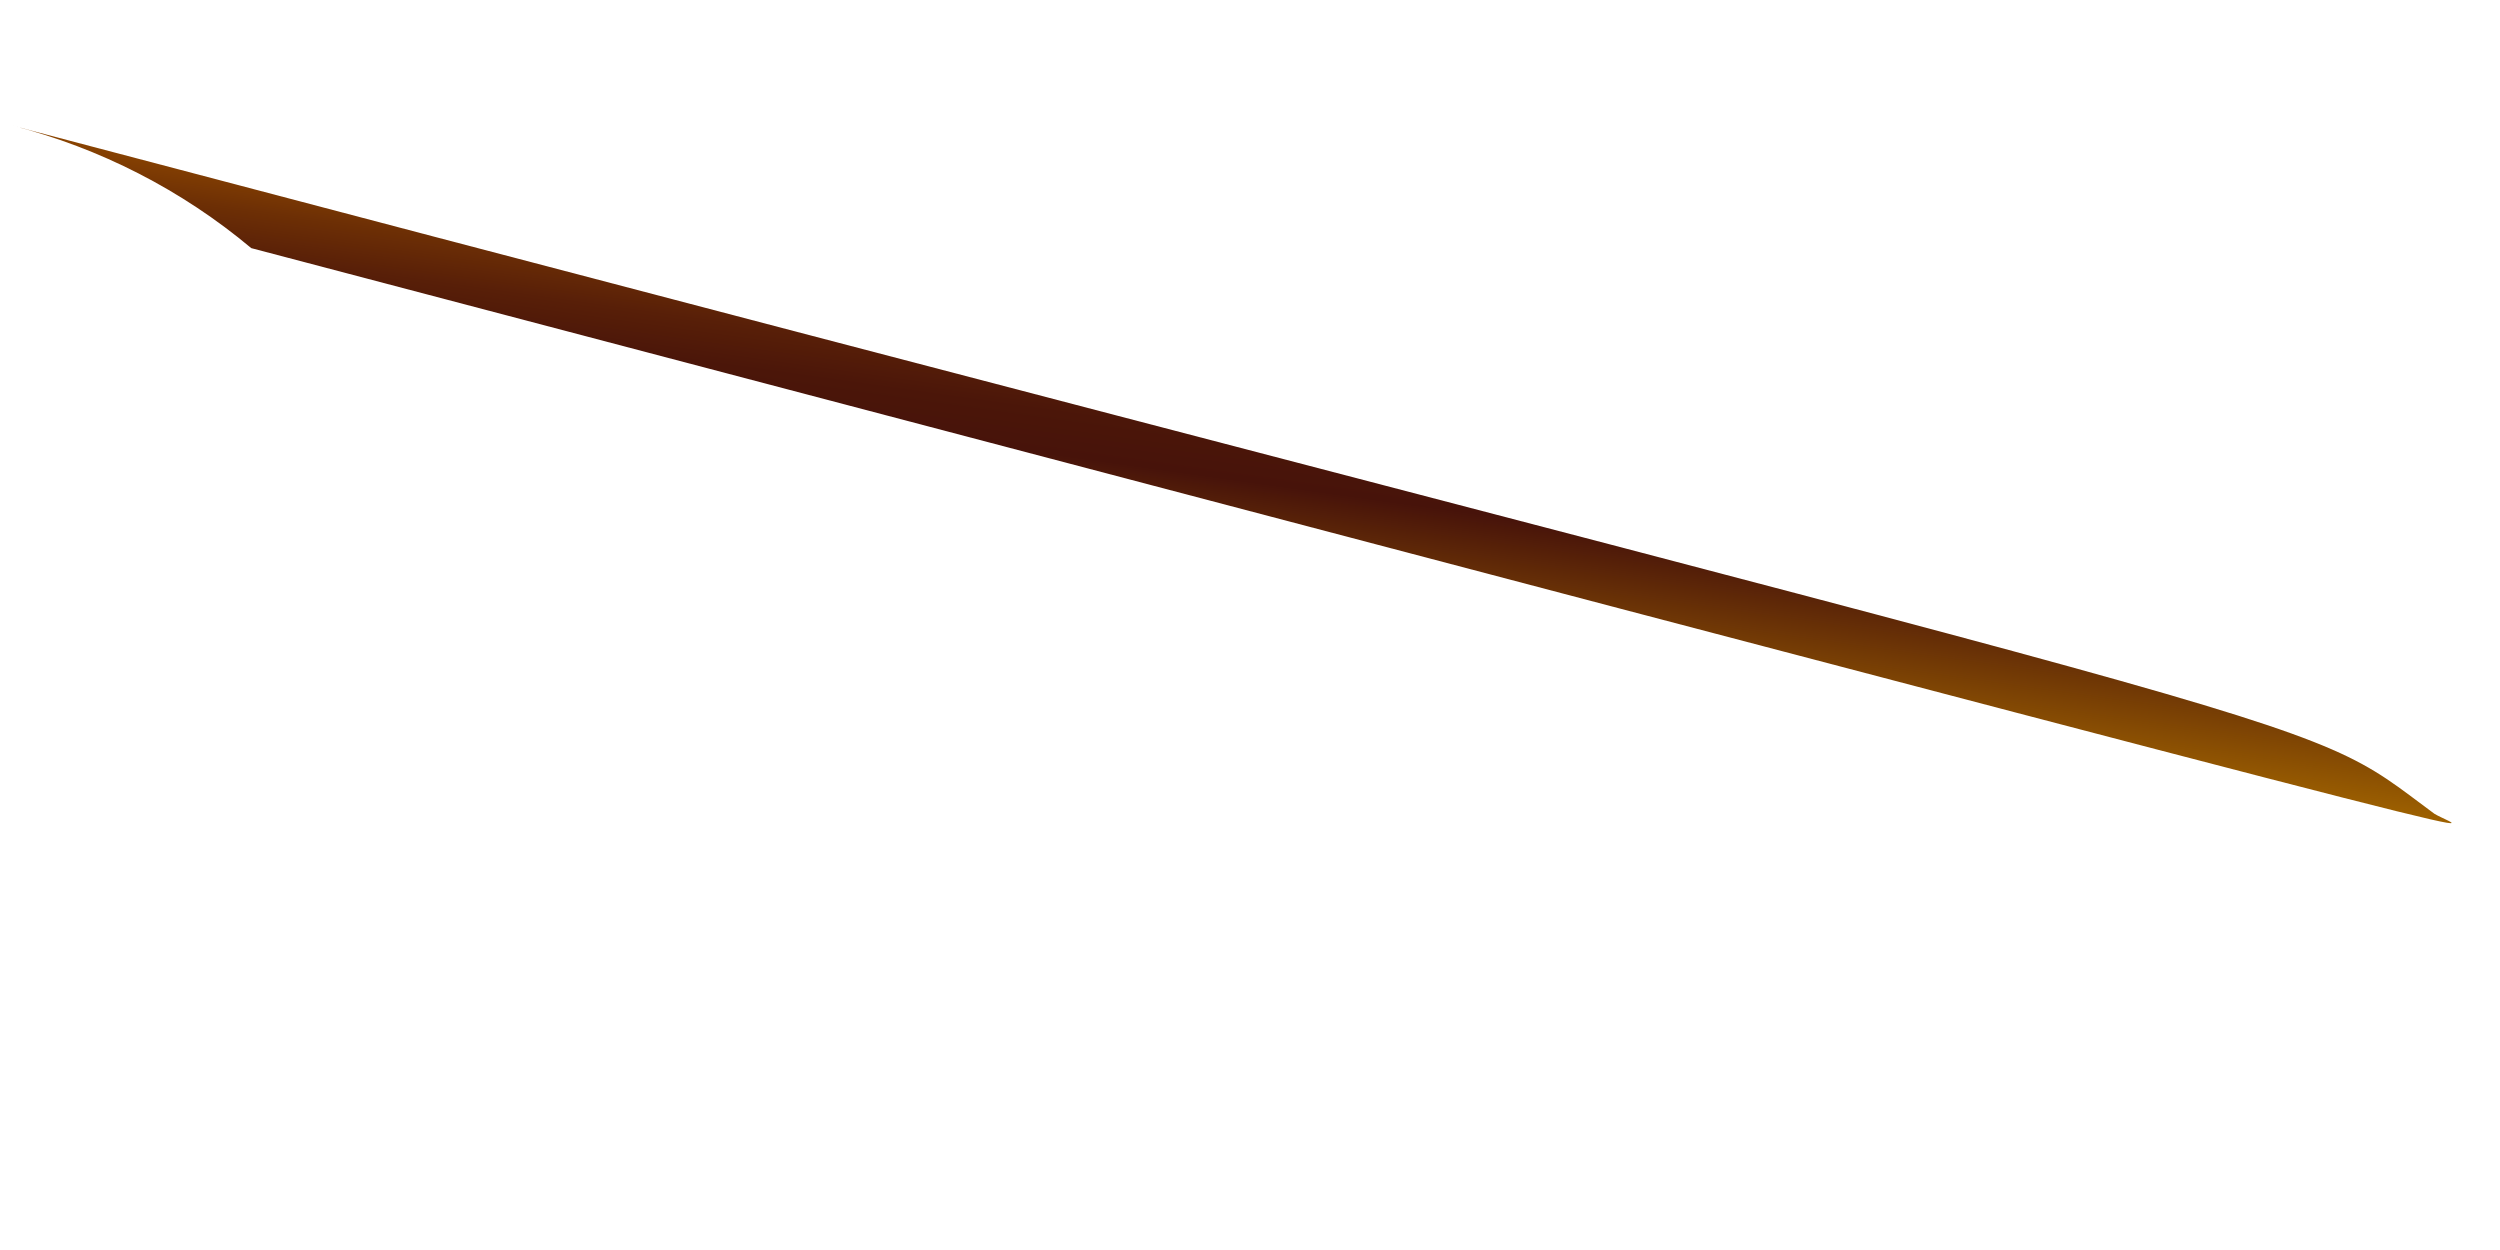 <svg width="4" height="2" viewBox="0 0 4 2" fill="none" xmlns="http://www.w3.org/2000/svg">
<path d="M0.402 0.397C4.29 1.421 3.94 1.33 3.895 1.302C3.658 1.127 3.87 1.217 0.02 0.201C0.16 0.237 0.291 0.304 0.402 0.397Z" fill="url(#paint0_linear_82_98)"/>
<defs>
<linearGradient id="paint0_linear_82_98" x1="1.931" y1="1.038" x2="2.009" y2="0.484" gradientUnits="userSpaceOnUse">
<stop stop-color="#9E6100"/>
<stop offset="0.49" stop-color="#47130A"/>
<stop offset="0.61" stop-color="#4B1609"/>
<stop offset="0.73" stop-color="#581F08"/>
<stop offset="0.86" stop-color="#6D2F05"/>
<stop offset="0.99" stop-color="#8A4401"/>
<stop offset="1" stop-color="#8C4601"/>
</linearGradient>
</defs>
</svg>
